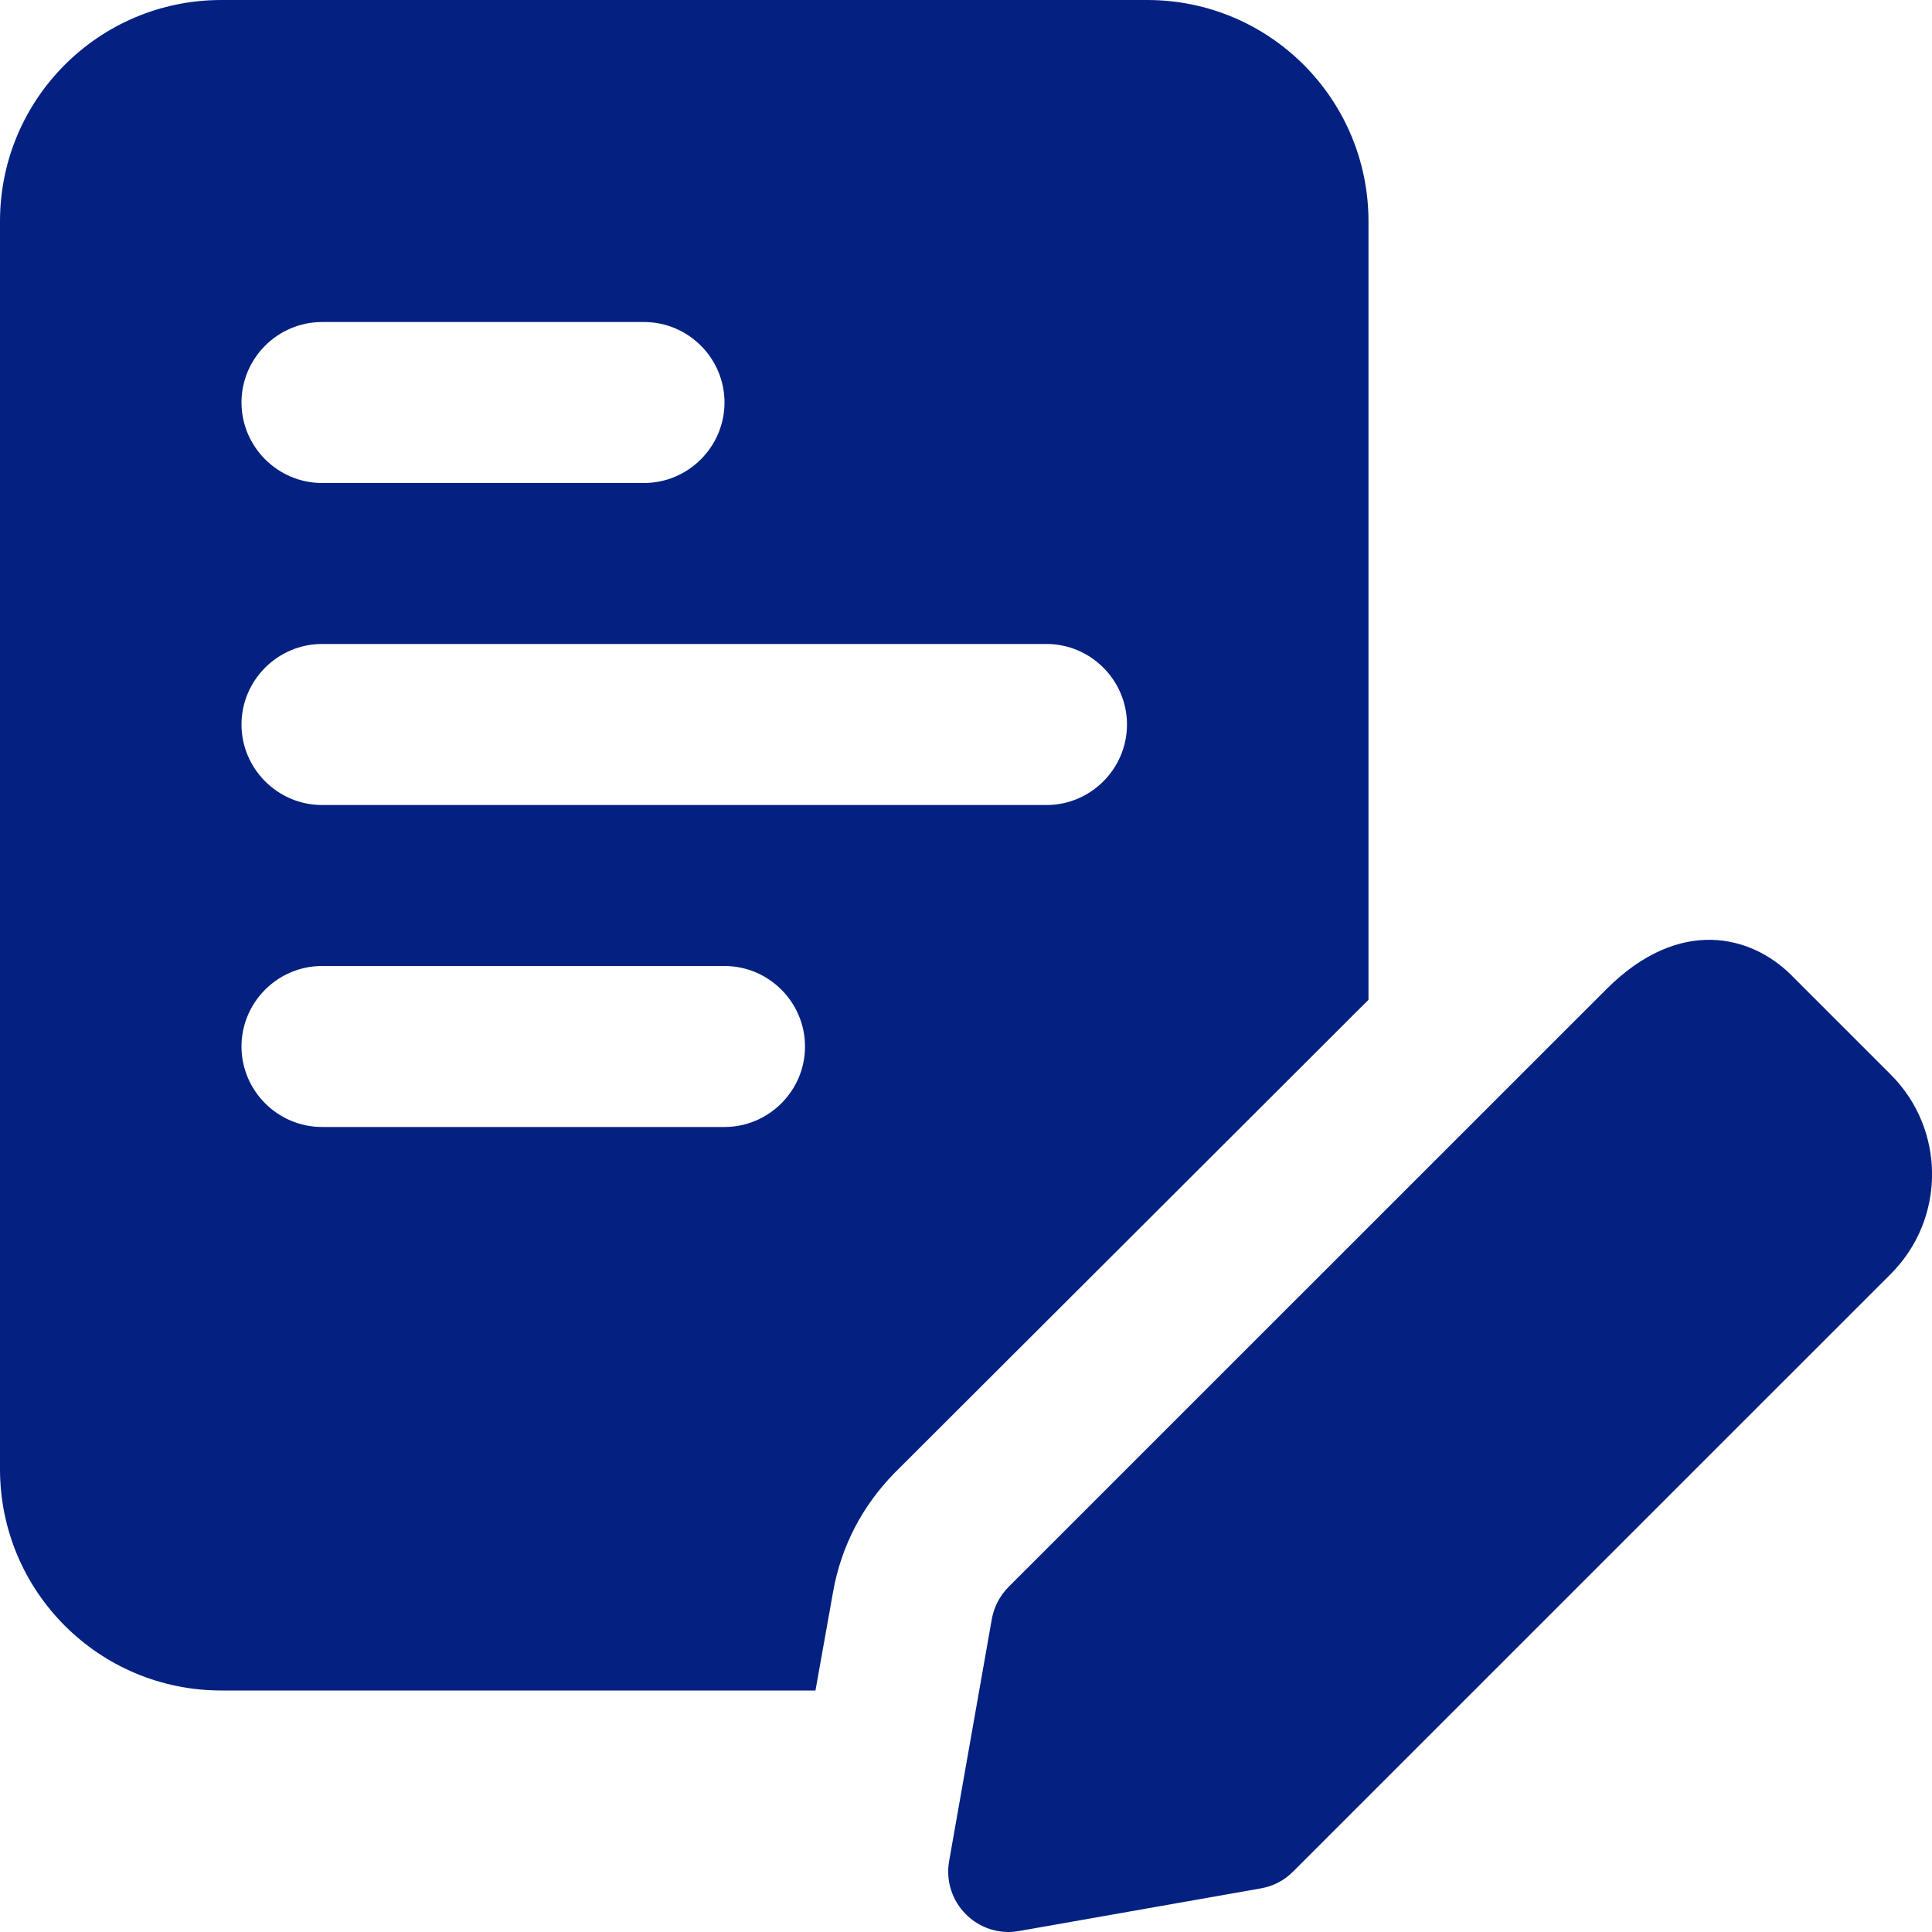 <svg width="34" height="34" viewBox="0 0 34 34" fill="none" xmlns="http://www.w3.org/2000/svg">
<g clip-path="url(#clip0_332_777)">
<path d="M20.188 0H3.896C1.742 0 0 1.742 0 3.896V25.854C0 28.008 1.742 29.75 3.896 29.75H14.351L14.662 28.008C14.804 27.214 15.172 26.506 15.739 25.925L24.083 17.595V3.896C24.083 1.742 22.341 0 20.188 0V0ZM5.667 5.667H11.333C12.113 5.667 12.75 6.304 12.75 7.083C12.75 7.862 12.113 8.5 11.333 8.5H5.667C4.888 8.5 4.25 7.862 4.25 7.083C4.25 6.304 4.888 5.667 5.667 5.667ZM12.75 19.833H5.667C4.888 19.833 4.25 19.196 4.25 18.417C4.25 17.637 4.888 17 5.667 17H12.75C13.529 17 14.167 17.637 14.167 18.417C14.167 19.196 13.529 19.833 12.75 19.833ZM18.417 14.167H5.667C4.888 14.167 4.25 13.529 4.25 12.75C4.25 11.971 4.888 11.333 5.667 11.333H18.417C19.196 11.333 19.833 11.971 19.833 12.75C19.833 13.529 19.196 14.167 18.417 14.167Z" fill="#042181"/>
<path d="M17.748 34C17.469 34 17.197 33.889 16.998 33.688C16.753 33.443 16.642 33.095 16.703 32.752L17.454 28.495C17.491 28.281 17.596 28.082 17.748 27.928L28.267 17.411C29.559 16.116 30.829 16.466 31.523 17.16L33.275 18.912C34.243 19.879 34.243 21.451 33.275 22.419L22.756 32.937C22.603 33.092 22.405 33.195 22.19 33.232L17.933 33.983C17.872 33.994 17.809 34 17.748 34ZM22.006 32.187H22.02H22.006Z" fill="#042181"/>
</g>
<defs>
<clipPath id="clip0_332_777">
<rect width="34" height="34" fill="white"/>
</clipPath>
</defs>
</svg>
